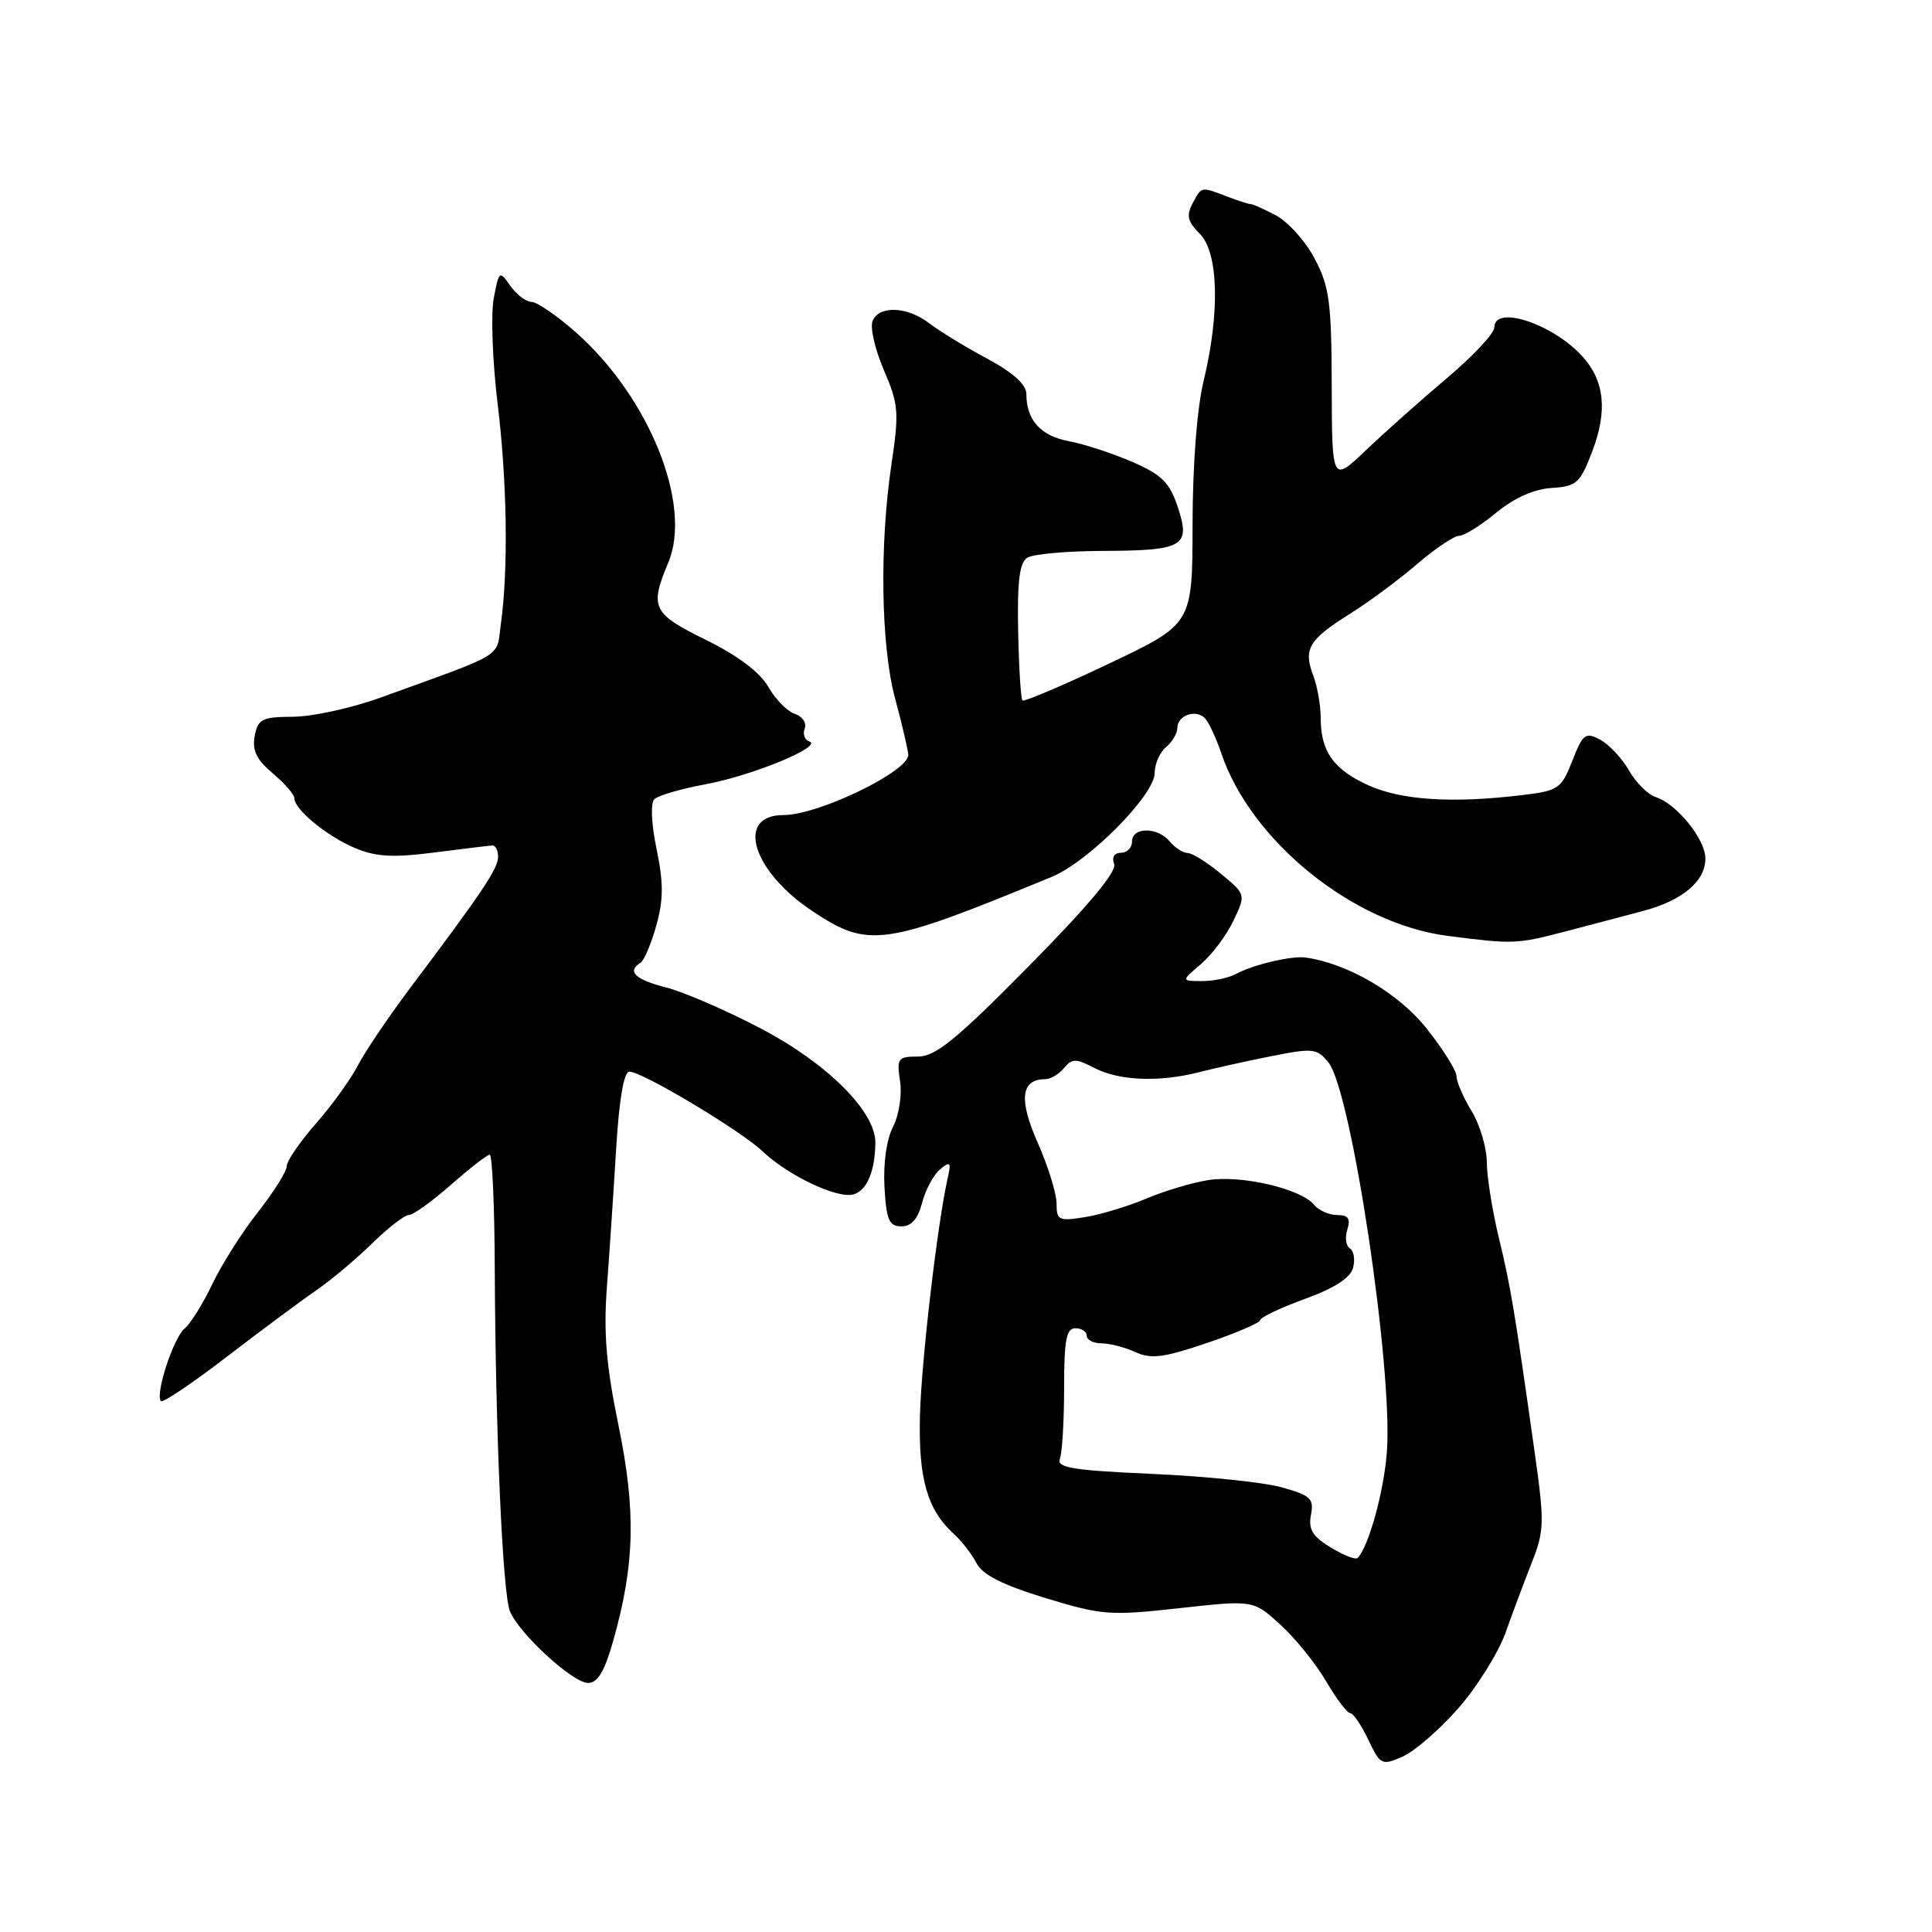 <?xml version="1.0" encoding="UTF-8" standalone="no"?>
<!DOCTYPE svg PUBLIC "-//W3C//DTD SVG 1.1//EN" "http://www.w3.org/Graphics/SVG/1.1/DTD/svg11.dtd" >
<svg xmlns="http://www.w3.org/2000/svg" xmlns:xlink="http://www.w3.org/1999/xlink" version="1.1" viewBox="0 0 256 256">
 <g >
 <path fill="currentColor"
d=" M 193.24 226.35 C 195.72 223.52 198.53 219.02 199.49 216.35 C 200.44 213.68 202.02 209.47 202.99 207.00 C 204.63 202.85 204.66 201.72 203.36 192.50 C 200.67 173.46 200.17 170.47 198.60 164.00 C 197.74 160.43 197.02 155.93 197.01 154.00 C 197.00 152.07 196.09 149.03 195.00 147.23 C 193.90 145.43 193.00 143.35 193.00 142.61 C 193.00 141.87 191.20 139.01 189.01 136.25 C 185.30 131.59 178.59 127.66 173.00 126.88 C 171.13 126.62 166.07 127.81 163.76 129.06 C 162.81 129.58 160.78 130.00 159.26 130.00 C 156.50 129.99 156.50 129.99 159.13 127.75 C 160.58 126.51 162.52 123.93 163.43 122.01 C 165.09 118.52 165.09 118.52 161.79 115.79 C 159.98 114.28 157.99 113.04 157.37 113.03 C 156.75 113.01 155.68 112.33 155.00 111.50 C 153.39 109.56 150.00 109.56 150.00 111.50 C 150.00 112.33 149.34 113.00 148.53 113.00 C 147.64 113.00 147.29 113.59 147.63 114.49 C 148.01 115.48 144.18 120.06 136.35 127.99 C 126.70 137.77 123.97 139.99 121.64 140.00 C 118.97 140.00 118.81 140.23 119.26 143.25 C 119.54 145.07 119.13 147.73 118.33 149.30 C 117.47 150.97 117.02 154.19 117.20 157.30 C 117.45 161.67 117.81 162.50 119.44 162.50 C 120.77 162.50 121.63 161.52 122.18 159.38 C 122.63 157.66 123.70 155.67 124.56 154.95 C 125.92 153.82 126.06 153.97 125.58 156.08 C 124.21 162.15 122.10 180.25 121.90 187.50 C 121.68 195.91 122.86 200.05 126.39 203.26 C 127.45 204.22 128.81 205.98 129.41 207.15 C 130.18 208.66 132.87 210.02 138.50 211.74 C 146.03 214.03 147.08 214.11 156.28 213.09 C 166.07 212.01 166.07 212.01 169.64 215.26 C 171.60 217.04 174.33 220.41 175.70 222.75 C 177.07 225.09 178.51 227.00 178.91 227.00 C 179.31 227.00 180.38 228.58 181.30 230.51 C 182.91 233.88 183.09 233.97 185.85 232.76 C 187.43 232.07 190.75 229.18 193.24 226.35 Z  M 81.30 217.25 C 84.12 207.21 84.28 200.19 81.95 188.85 C 80.32 180.93 79.96 176.62 80.42 170.50 C 80.75 166.10 81.30 157.89 81.64 152.25 C 82.04 145.64 82.66 142.00 83.40 142.00 C 85.11 142.00 98.14 149.80 101.04 152.55 C 104.41 155.76 110.89 158.84 113.06 158.27 C 114.85 157.81 115.96 155.18 115.99 151.39 C 116.01 147.28 109.61 140.90 100.85 136.30 C 96.26 133.89 90.59 131.43 88.25 130.84 C 84.17 129.80 83.03 128.72 84.86 127.58 C 85.34 127.29 86.28 125.07 86.96 122.65 C 87.92 119.20 87.93 116.99 87.00 112.51 C 86.31 109.17 86.18 106.42 86.70 105.90 C 87.19 105.41 90.25 104.52 93.49 103.92 C 99.71 102.77 109.13 98.88 107.23 98.24 C 106.62 98.04 106.34 97.27 106.63 96.53 C 106.91 95.79 106.32 94.92 105.32 94.59 C 104.32 94.27 102.74 92.66 101.81 91.02 C 100.71 89.09 97.81 86.90 93.56 84.80 C 86.43 81.29 86.05 80.51 88.56 74.52 C 91.76 66.85 86.01 52.58 76.24 43.98 C 73.76 41.79 71.13 40.00 70.42 40.00 C 69.70 40.00 68.44 39.04 67.63 37.88 C 66.18 35.81 66.12 35.85 65.42 39.55 C 65.03 41.64 65.26 47.89 65.93 53.43 C 67.20 63.84 67.37 75.42 66.37 82.66 C 65.74 87.25 67.22 86.35 50.50 92.41 C 46.65 93.81 41.41 94.96 38.87 94.97 C 34.72 95.00 34.18 95.26 33.75 97.52 C 33.39 99.42 33.98 100.65 36.13 102.46 C 37.71 103.79 39.00 105.27 39.00 105.76 C 39.00 107.26 43.34 110.82 47.06 112.38 C 49.83 113.54 52.10 113.66 57.55 112.96 C 61.37 112.47 64.84 112.05 65.25 112.03 C 65.66 112.01 66.00 112.69 66.00 113.54 C 66.00 115.09 63.86 118.28 54.30 130.98 C 51.45 134.78 48.34 139.38 47.41 141.20 C 46.47 143.01 43.97 146.48 41.85 148.89 C 39.73 151.31 38.00 153.83 38.00 154.51 C 38.00 155.19 36.28 157.94 34.17 160.62 C 32.06 163.30 29.34 167.60 28.12 170.17 C 26.90 172.74 25.25 175.38 24.46 176.04 C 22.97 177.27 20.51 184.84 21.33 185.66 C 21.58 185.91 25.49 183.28 30.01 179.81 C 34.53 176.34 39.87 172.37 41.87 171.00 C 43.87 169.62 47.22 166.81 49.32 164.75 C 51.42 162.69 53.60 161.00 54.17 161.00 C 54.73 161.00 57.24 159.20 59.74 157.00 C 62.24 154.80 64.56 153.00 64.89 153.00 C 65.23 153.00 65.53 159.86 65.56 168.25 C 65.65 189.67 66.60 211.14 67.57 213.50 C 68.79 216.47 75.90 223.00 77.92 223.00 C 79.21 223.00 80.12 221.46 81.30 217.25 Z  M 207.43 123.42 C 210.77 122.55 215.44 121.31 217.82 120.68 C 223.00 119.29 226.01 116.72 225.97 113.71 C 225.93 111.15 222.16 106.51 219.40 105.62 C 218.35 105.28 216.76 103.69 215.85 102.09 C 214.94 100.49 213.22 98.66 212.04 98.02 C 210.08 96.97 209.75 97.22 208.34 100.81 C 206.88 104.53 206.51 104.78 201.65 105.36 C 192.47 106.47 185.67 106.03 181.33 104.06 C 176.68 101.95 175.00 99.58 175.00 95.13 C 175.00 93.48 174.56 90.98 174.03 89.57 C 172.68 86.02 173.39 84.78 178.74 81.42 C 181.31 79.82 185.37 76.81 187.76 74.75 C 190.16 72.69 192.67 71.00 193.33 71.00 C 194.00 71.00 196.21 69.63 198.25 67.94 C 200.63 65.98 203.26 64.81 205.59 64.66 C 208.93 64.44 209.37 64.04 210.99 59.79 C 213.03 54.42 212.61 50.45 209.67 47.22 C 205.72 42.88 198.00 40.35 198.00 43.40 C 198.00 44.17 195.19 47.18 191.75 50.08 C 188.31 52.99 183.47 57.29 181.00 59.65 C 176.50 63.93 176.50 63.93 176.46 51.21 C 176.43 40.05 176.16 37.98 174.20 34.27 C 172.98 31.94 170.64 29.35 169.00 28.50 C 167.36 27.65 165.90 27.00 165.76 27.05 C 165.62 27.10 164.23 26.66 162.68 26.07 C 159.07 24.70 159.25 24.66 158.01 26.98 C 157.17 28.55 157.37 29.37 158.98 30.98 C 161.46 33.46 161.67 41.45 159.48 50.50 C 158.60 54.14 158.03 61.64 158.02 69.59 C 158.00 82.69 158.00 82.69 146.93 87.94 C 140.85 90.83 135.69 93.02 135.48 92.81 C 135.26 92.60 135.01 88.45 134.91 83.60 C 134.78 77.04 135.09 74.55 136.12 73.90 C 136.88 73.42 141.32 73.02 146.00 73.00 C 156.85 72.96 157.79 72.42 156.07 67.21 C 154.99 63.95 153.97 62.92 150.05 61.21 C 147.45 60.08 143.67 58.84 141.64 58.46 C 137.89 57.76 136.00 55.67 136.00 52.22 C 136.00 50.95 134.26 49.38 130.75 47.49 C 127.86 45.94 124.43 43.84 123.12 42.83 C 120.19 40.58 116.42 40.45 115.61 42.57 C 115.28 43.44 115.96 46.36 117.13 49.07 C 119.07 53.58 119.15 54.63 118.12 61.54 C 116.52 72.29 116.73 85.58 118.60 92.54 C 119.49 95.82 120.27 99.16 120.35 99.97 C 120.57 102.13 108.49 108.00 103.81 108.00 C 97.42 108.00 99.65 115.42 107.65 120.73 C 115.10 125.68 117.00 125.41 139.36 116.19 C 144.24 114.18 153.00 105.34 153.00 102.43 C 153.00 101.23 153.68 99.68 154.50 99.00 C 155.32 98.32 156.00 97.18 156.00 96.48 C 156.00 94.70 158.66 93.88 159.78 95.31 C 160.29 95.96 161.20 97.96 161.80 99.74 C 165.73 111.44 179.29 122.40 191.82 124.01 C 200.52 125.13 200.95 125.11 207.43 123.42 Z  M 176.33 205.05 C 173.91 203.58 173.34 202.65 173.71 200.73 C 174.12 198.57 173.68 198.15 169.84 197.08 C 167.45 196.41 159.74 195.61 152.69 195.30 C 142.08 194.83 139.98 194.48 140.44 193.28 C 140.75 192.49 141.00 188.27 141.00 183.92 C 141.00 177.55 141.29 176.00 142.50 176.00 C 143.32 176.00 144.00 176.45 144.00 177.00 C 144.00 177.55 144.88 178.00 145.95 178.00 C 147.03 178.00 149.05 178.52 150.45 179.16 C 152.55 180.12 154.20 179.90 159.99 177.93 C 163.85 176.62 167.00 175.26 167.00 174.91 C 167.00 174.56 169.65 173.30 172.89 172.12 C 176.83 170.69 178.95 169.32 179.29 167.99 C 179.58 166.90 179.39 165.74 178.87 165.42 C 178.34 165.10 178.19 163.97 178.53 162.92 C 178.98 161.48 178.65 161.00 177.19 161.00 C 176.12 161.00 174.73 160.38 174.10 159.62 C 172.34 157.50 164.46 155.67 160.09 156.37 C 157.94 156.71 154.22 157.83 151.84 158.84 C 149.45 159.85 145.81 160.95 143.75 161.28 C 140.29 161.83 140.00 161.69 140.00 159.47 C 140.00 158.14 138.87 154.51 137.49 151.39 C 134.96 145.67 135.28 143.00 138.50 143.00 C 139.19 143.00 140.31 142.34 140.98 141.53 C 142.06 140.23 142.54 140.23 145.05 141.53 C 148.31 143.21 153.63 143.42 158.88 142.07 C 160.87 141.56 165.18 140.60 168.45 139.95 C 173.97 138.85 174.51 138.91 176.02 140.77 C 179.08 144.55 184.63 181.64 183.76 192.50 C 183.35 197.74 181.33 205.01 179.89 206.44 C 179.62 206.71 178.02 206.08 176.33 205.05 Z "/>
</g>
</svg>